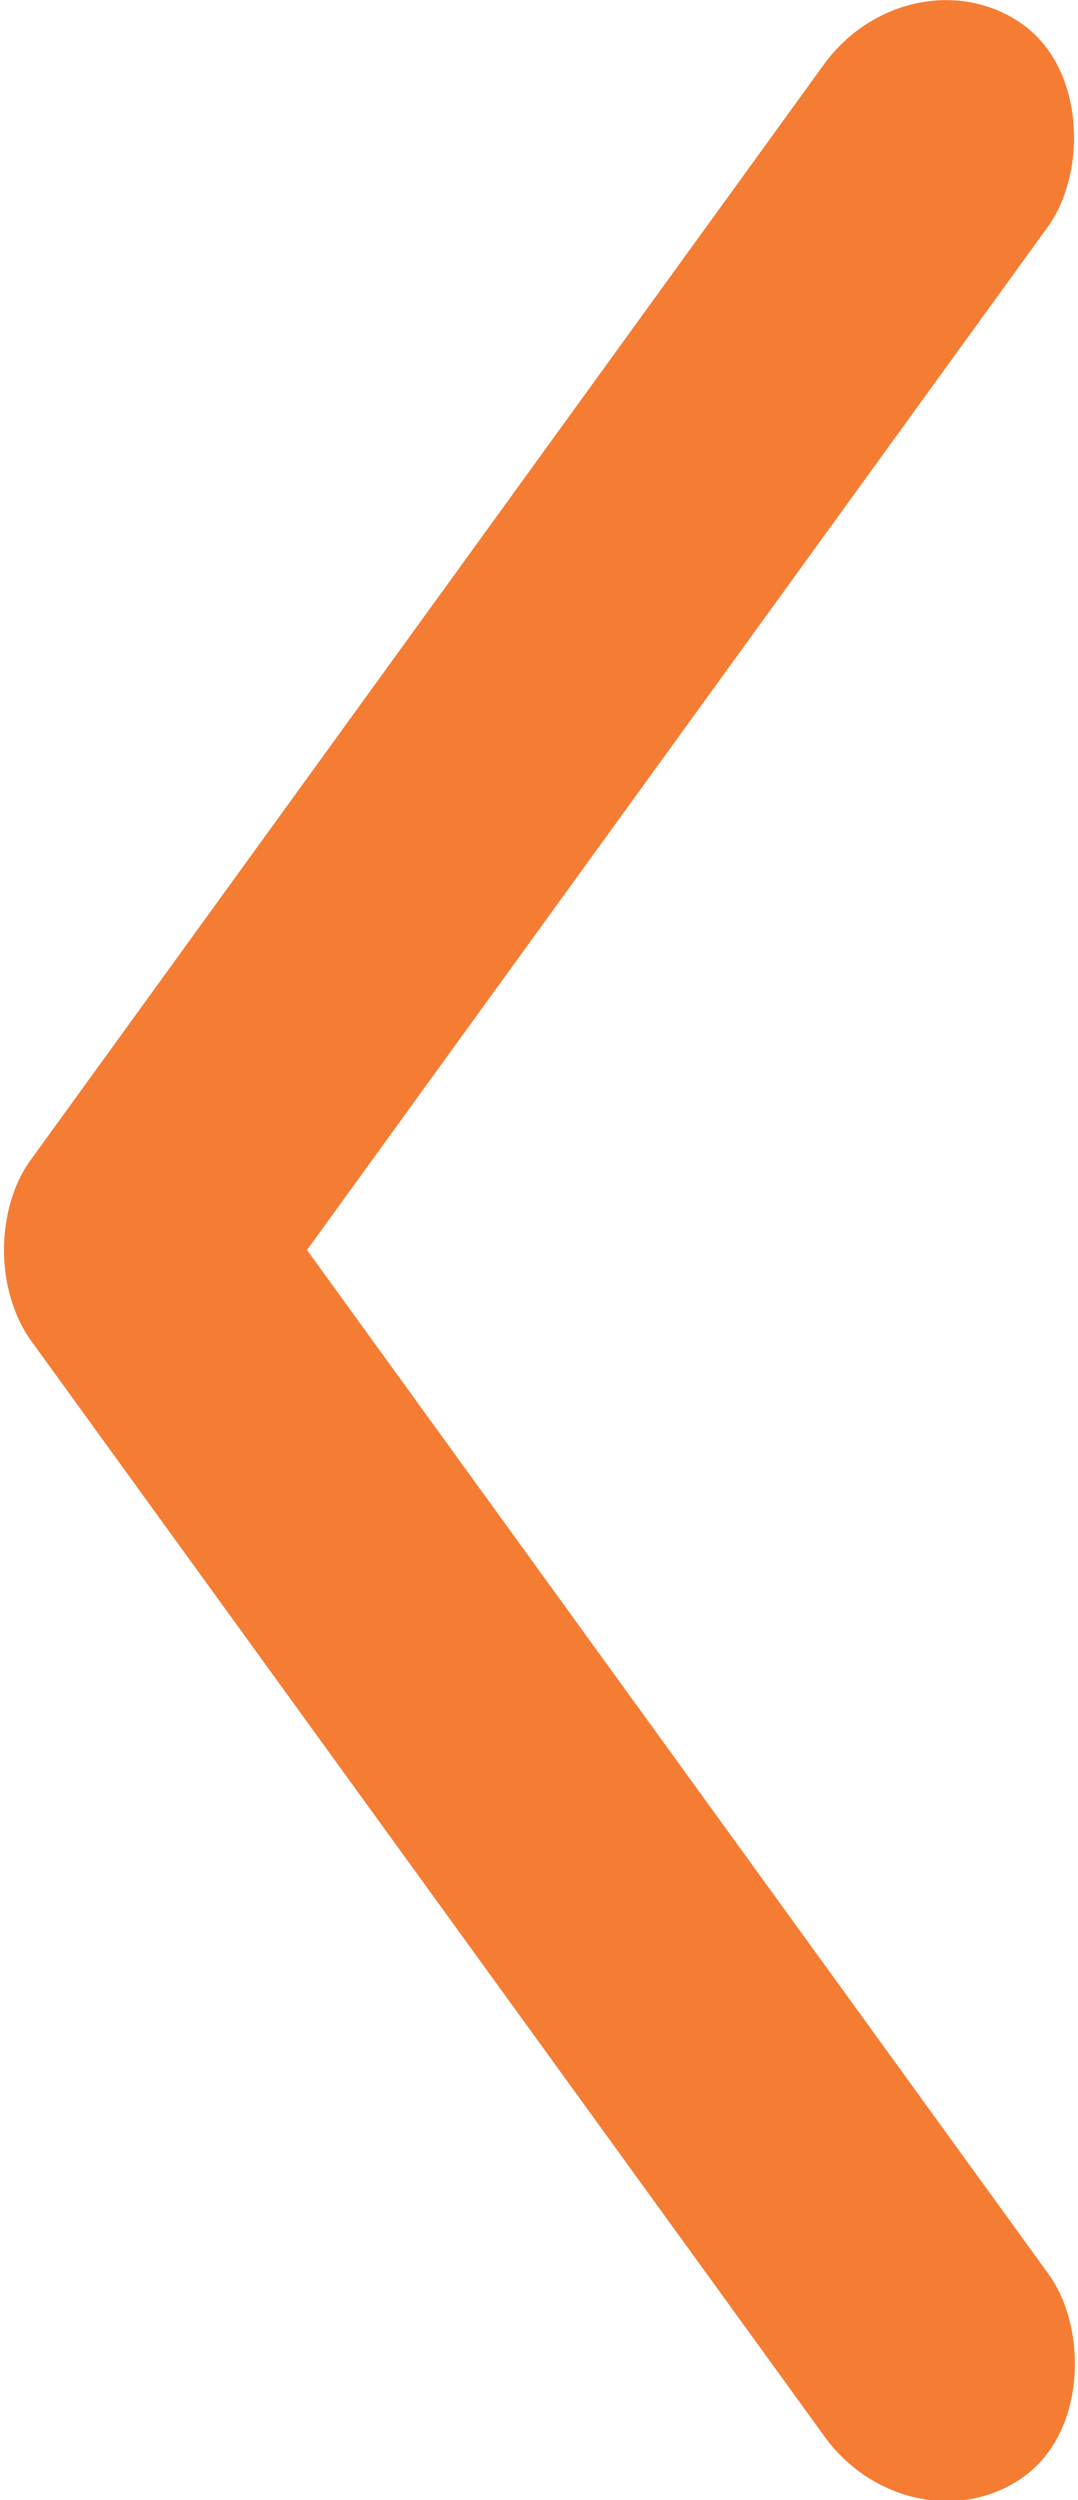 <?xml version="1.0" encoding="UTF-8" standalone="no"?>
<!-- Created with Inkscape (http://www.inkscape.org/) -->

<svg
   xmlns:dc="http://purl.org/dc/elements/1.1/"
   xmlns:cc="http://creativecommons.org/ns#"
   xmlns:rdf="http://www.w3.org/1999/02/22-rdf-syntax-ns#"
   xmlns:svg="http://www.w3.org/2000/svg"
   xmlns="http://www.w3.org/2000/svg"
   xmlns:sodipodi="http://sodipodi.sourceforge.net/DTD/sodipodi-0.dtd"
   xmlns:inkscape="http://www.inkscape.org/namespaces/inkscape"
   width="59.729mm"
   height="138.411mm"
   viewBox="0 0 59.729 138.411"
   version="1.1"
   id="svg57067"
   inkscape:version="0.92.4 (5da689c313, 2019-01-14)"
   sodipodi:docname="arrow-left.svg">
  <defs
     id="defs57061" />
  <sodipodi:namedview
     id="base"
     pagecolor="#ffffff"
     bordercolor="#666666"
     borderopacity="1.0"
     inkscape:pageopacity="0.0"
     inkscape:pageshadow="2"
     inkscape:zoom="0.98994949"
     inkscape:cx="54.705171"
     inkscape:cy="276.78617"
     inkscape:document-units="mm"
     inkscape:current-layer="layer1"
     showgrid="false"
     inkscape:window-width="1920"
     inkscape:window-height="1001"
     inkscape:window-x="-9"
     inkscape:window-y="-9"
     inkscape:window-maximized="1" />
  <g
     inkscape:label="Layer 1"
     inkscape:groupmode="layer"
     id="layer1"
     transform="translate(-67.644,-60.318)">
    <rect
       style="fill:#f47d33;fill-opacity:1;stroke-width:0;stroke-miterlimit:4;stroke-dasharray:none"
       id="rect57069"
       width="15.322"
       height="91.464"
       x="129.226"
       y="-23.006"
       rx="8.273"
       transform="rotate(35.929)" />
    <rect
       transform="matrix(-0.81,0.587,0.587,0.81,0,0)"
       rx="8.273"
       y="141.303"
       x="7.454"
       height="91.464"
       width="15.322"
       id="rect57073"
       style="fill:#f47d33;fill-opacity:1;stroke-width:0;stroke-miterlimit:4;stroke-dasharray:none" />
  </g>
</svg>
